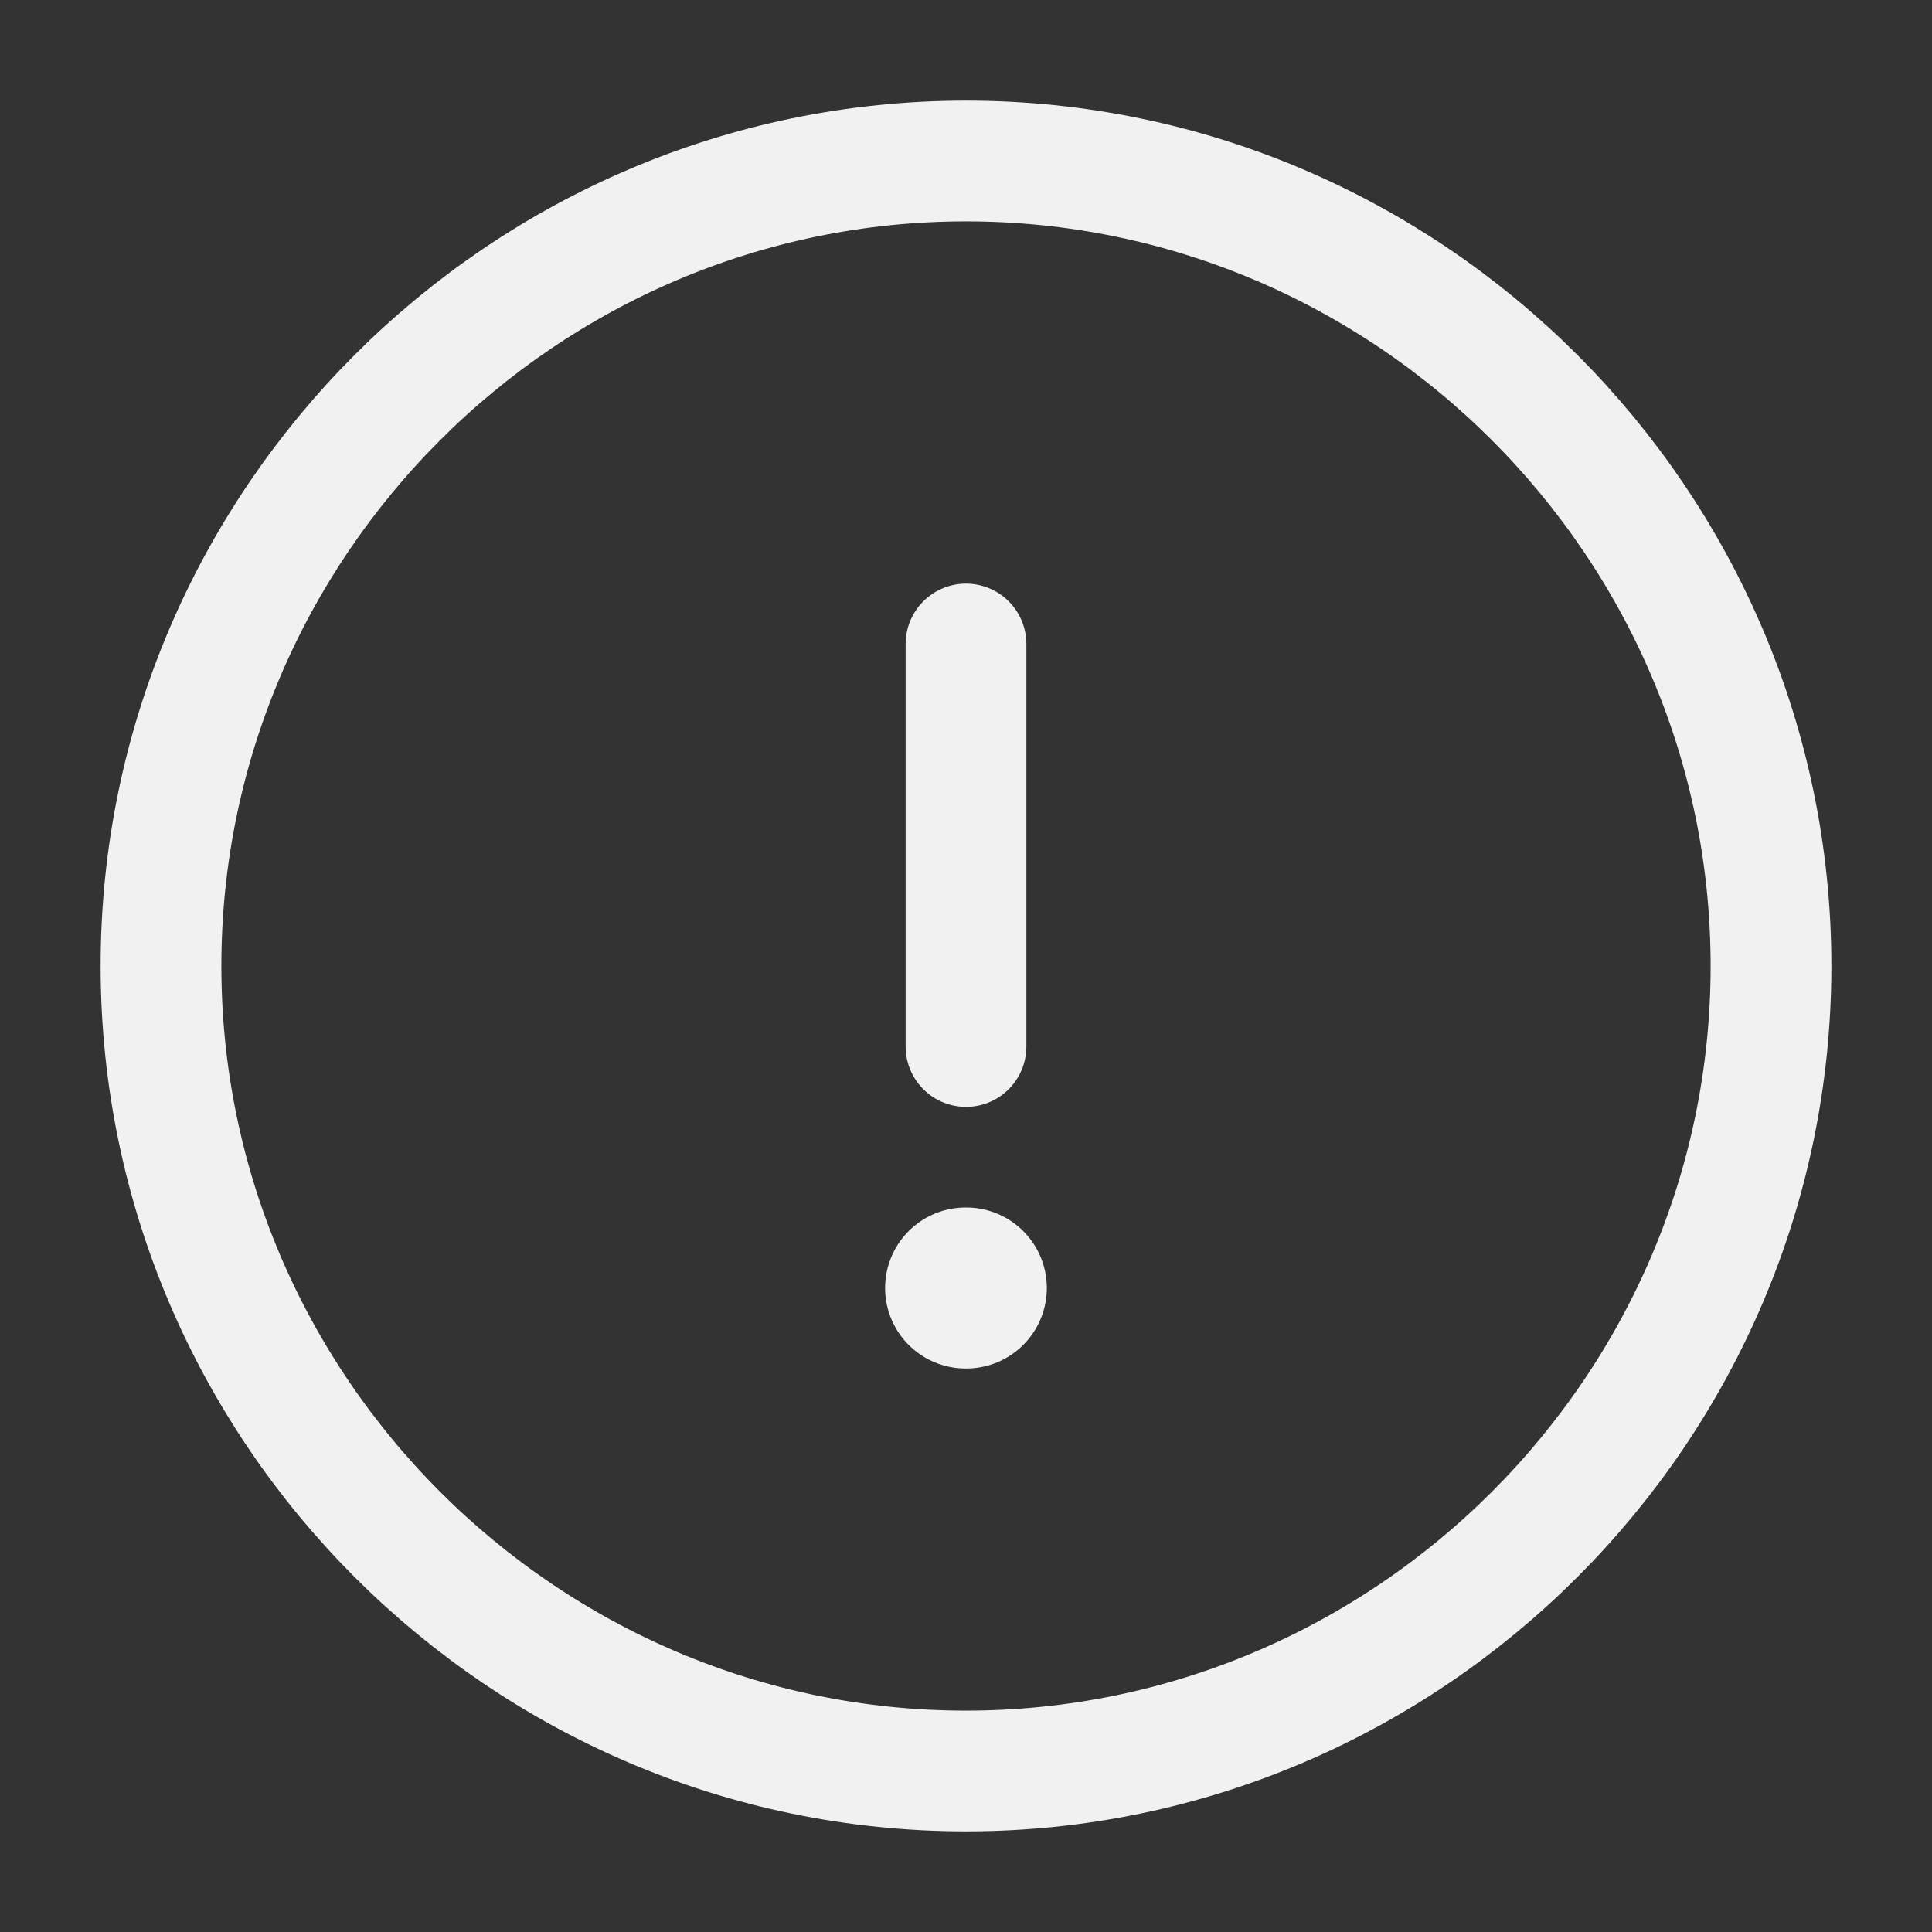 <svg width="24" height="24" viewBox="0 0 24 24" fill="none" xmlns="http://www.w3.org/2000/svg">
<rect x="0" y="0" width="24" height="24" fill="#333333" stroke="none"/>
<path d="M12 22C17.5 22 22 17.5 22 12C22 6.5 17.5 2 12 2C6.5 2 2 6.5 2 12C2 17.5 6.5 22 12 22Z" stroke="#F1F1F1" stroke-width="1.5" stroke-linecap="round" stroke-linejoin="round"/>
<path d="M12 8V13" stroke="#F1F1F1" stroke-width="1.5" stroke-linecap="round" stroke-linejoin="round"/>
<path d="M11.995 16H12.004" stroke="#F1F1F1" stroke-width="2" stroke-linecap="round" stroke-linejoin="round"/>
</svg>
